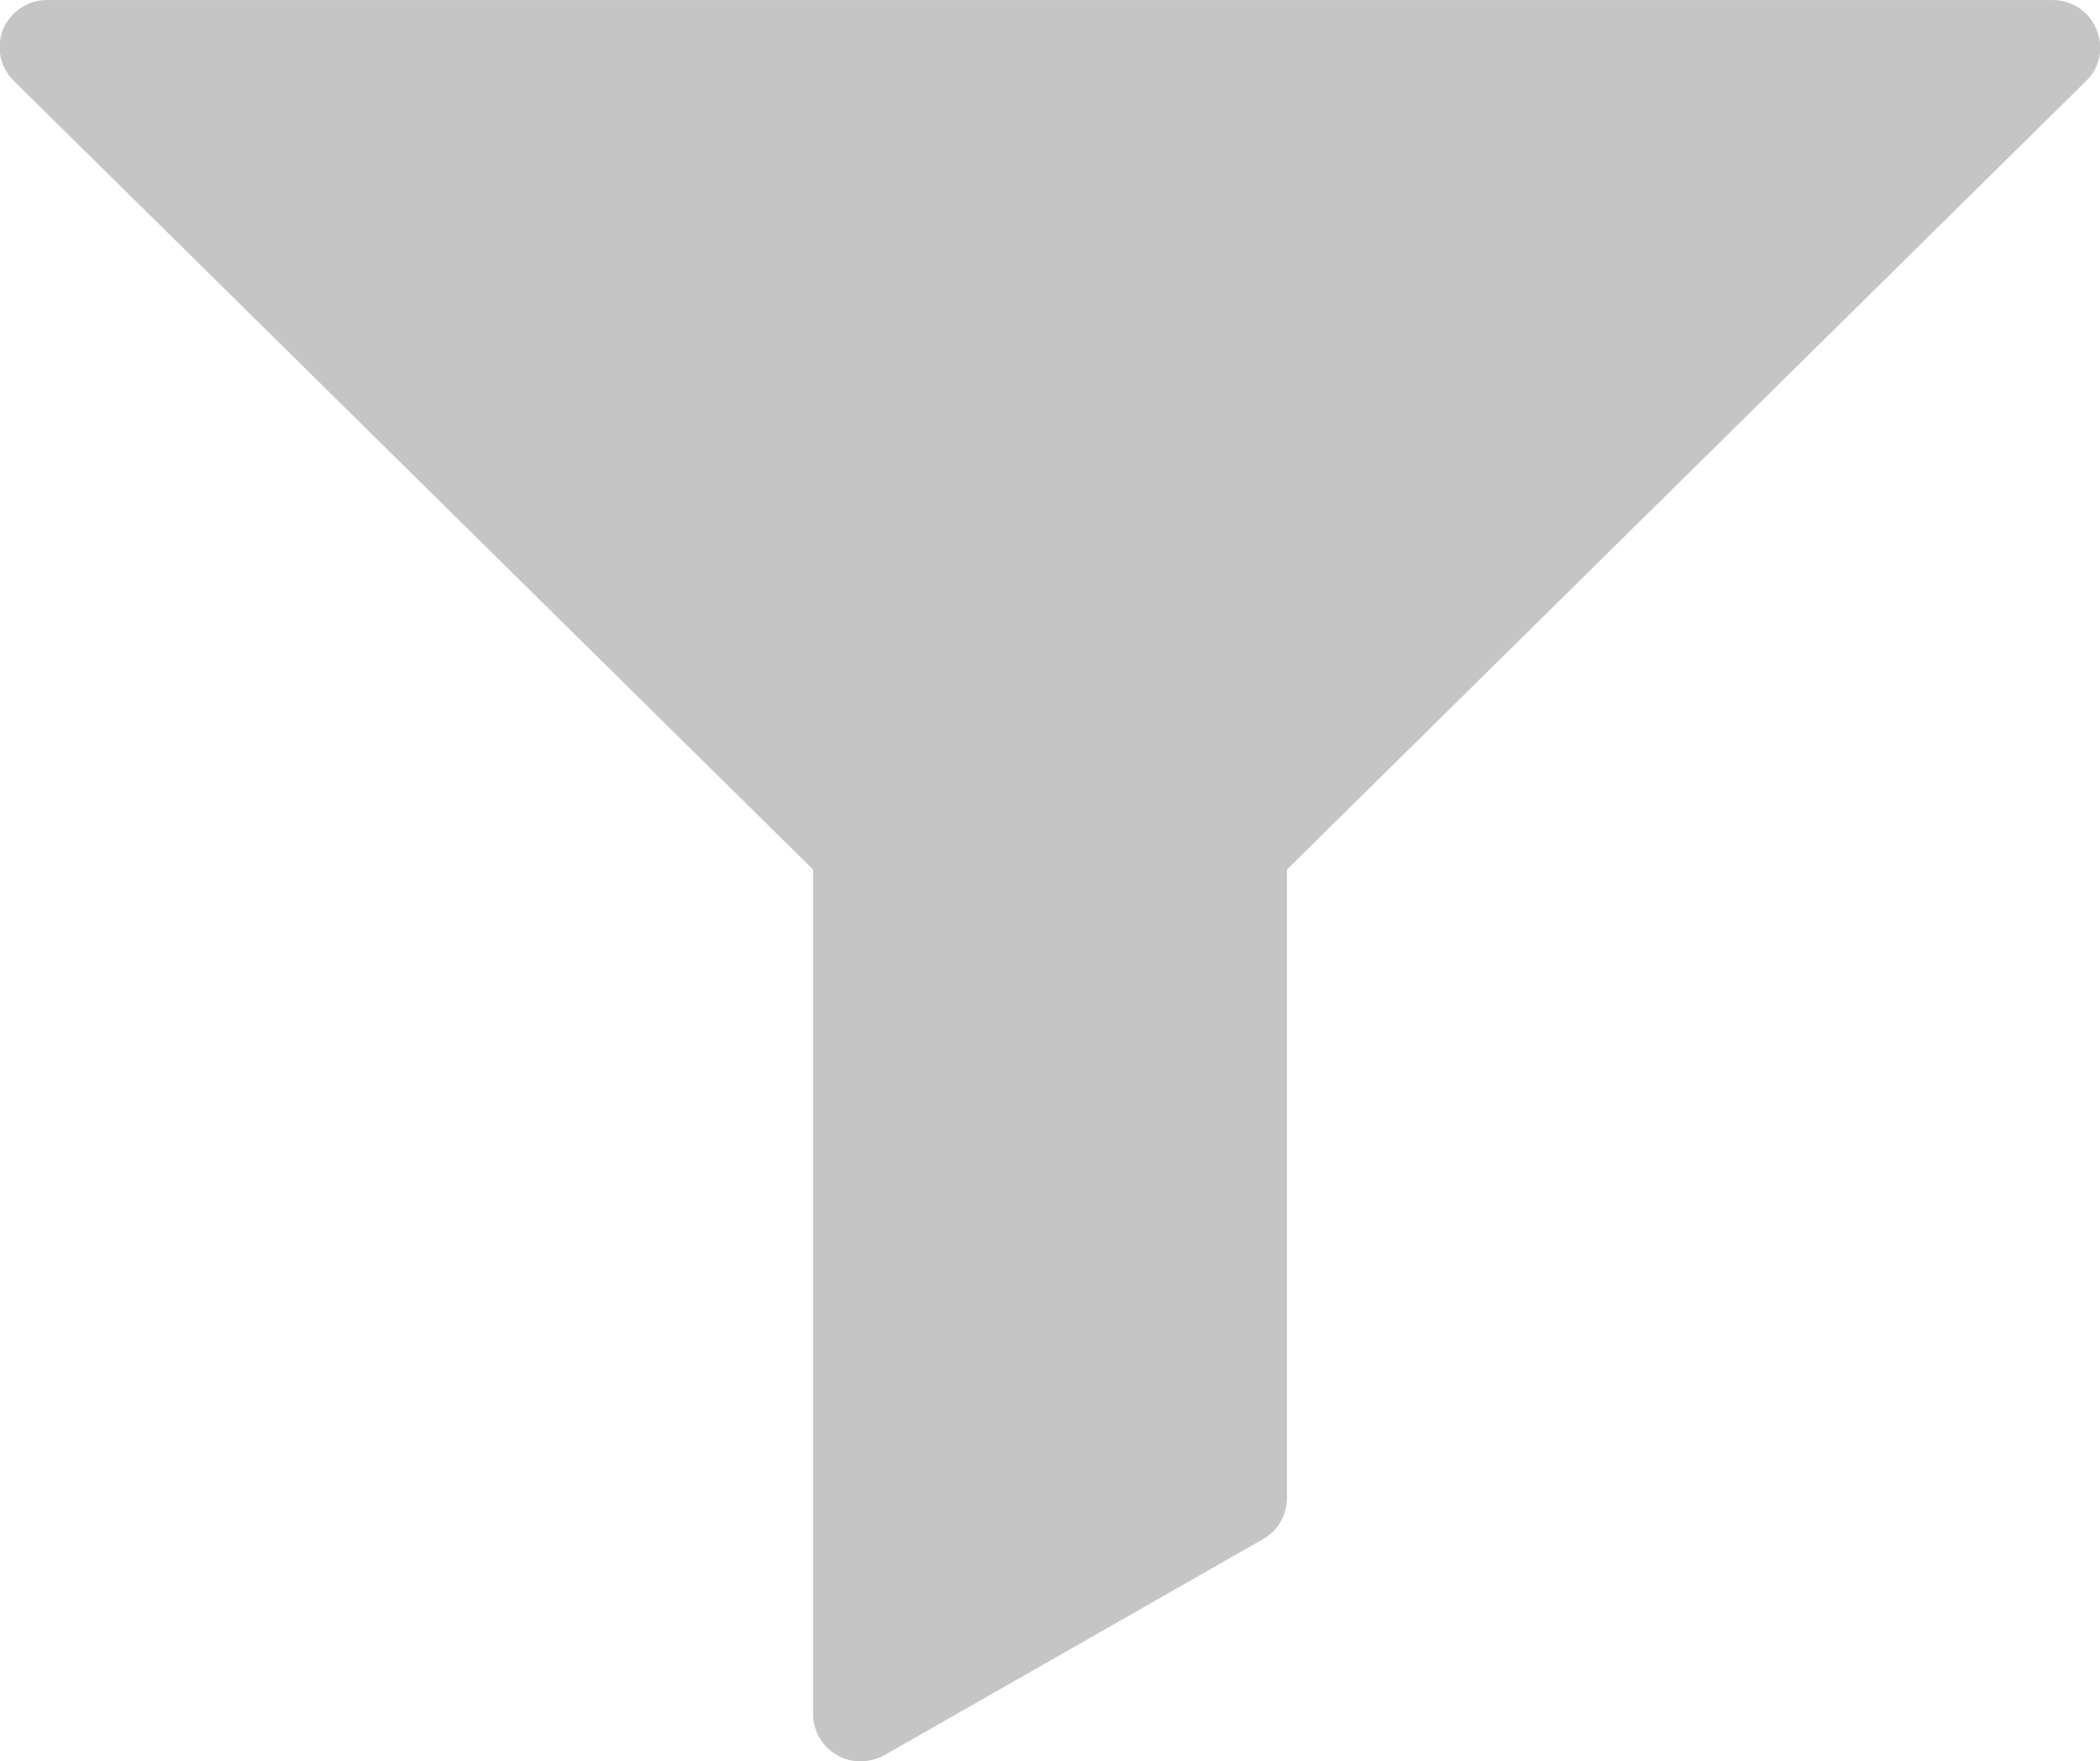 <?xml version="1.0" encoding="UTF-8"?>
<!DOCTYPE svg PUBLIC "-//W3C//DTD SVG 1.1//EN" "http://www.w3.org/Graphics/SVG/1.1/DTD/svg11.dtd">
<!-- Creator: CorelDRAW X6 -->
<svg xmlns="http://www.w3.org/2000/svg" xml:space="preserve" width="42.587mm" height="35.729mm" version="1.1" style="shape-rendering:geometricPrecision; text-rendering:geometricPrecision; image-rendering:optimizeQuality; fill-rule:evenodd; clip-rule:evenodd"
viewBox="0 0 4259 3573"
 xmlns:xlink="http://www.w3.org/1999/xlink">
 <defs>
  <style type="text/css">
   <![CDATA[
    .fil0 {fill:#c5c5c5}
   ]]>
  </style>
 </defs>
 <g id="Слой_x0020_1">
  <path class="fil0" d="M4252 60c-14,-36 -50,-60 -89,-60l-4068 0c-39,0 -74,24 -89,60 -14,36 -6,77 22,104l1621 1600 0 1713c0,34 18,66 48,83 15,9 31,13 48,13 16,0 33,-4 48,-12l769 -439c30,-17 48,-49 48,-83l0 -1275 1621 -1600c28,-27 36,-68 21,-104z"/>
 </g>
</svg>
